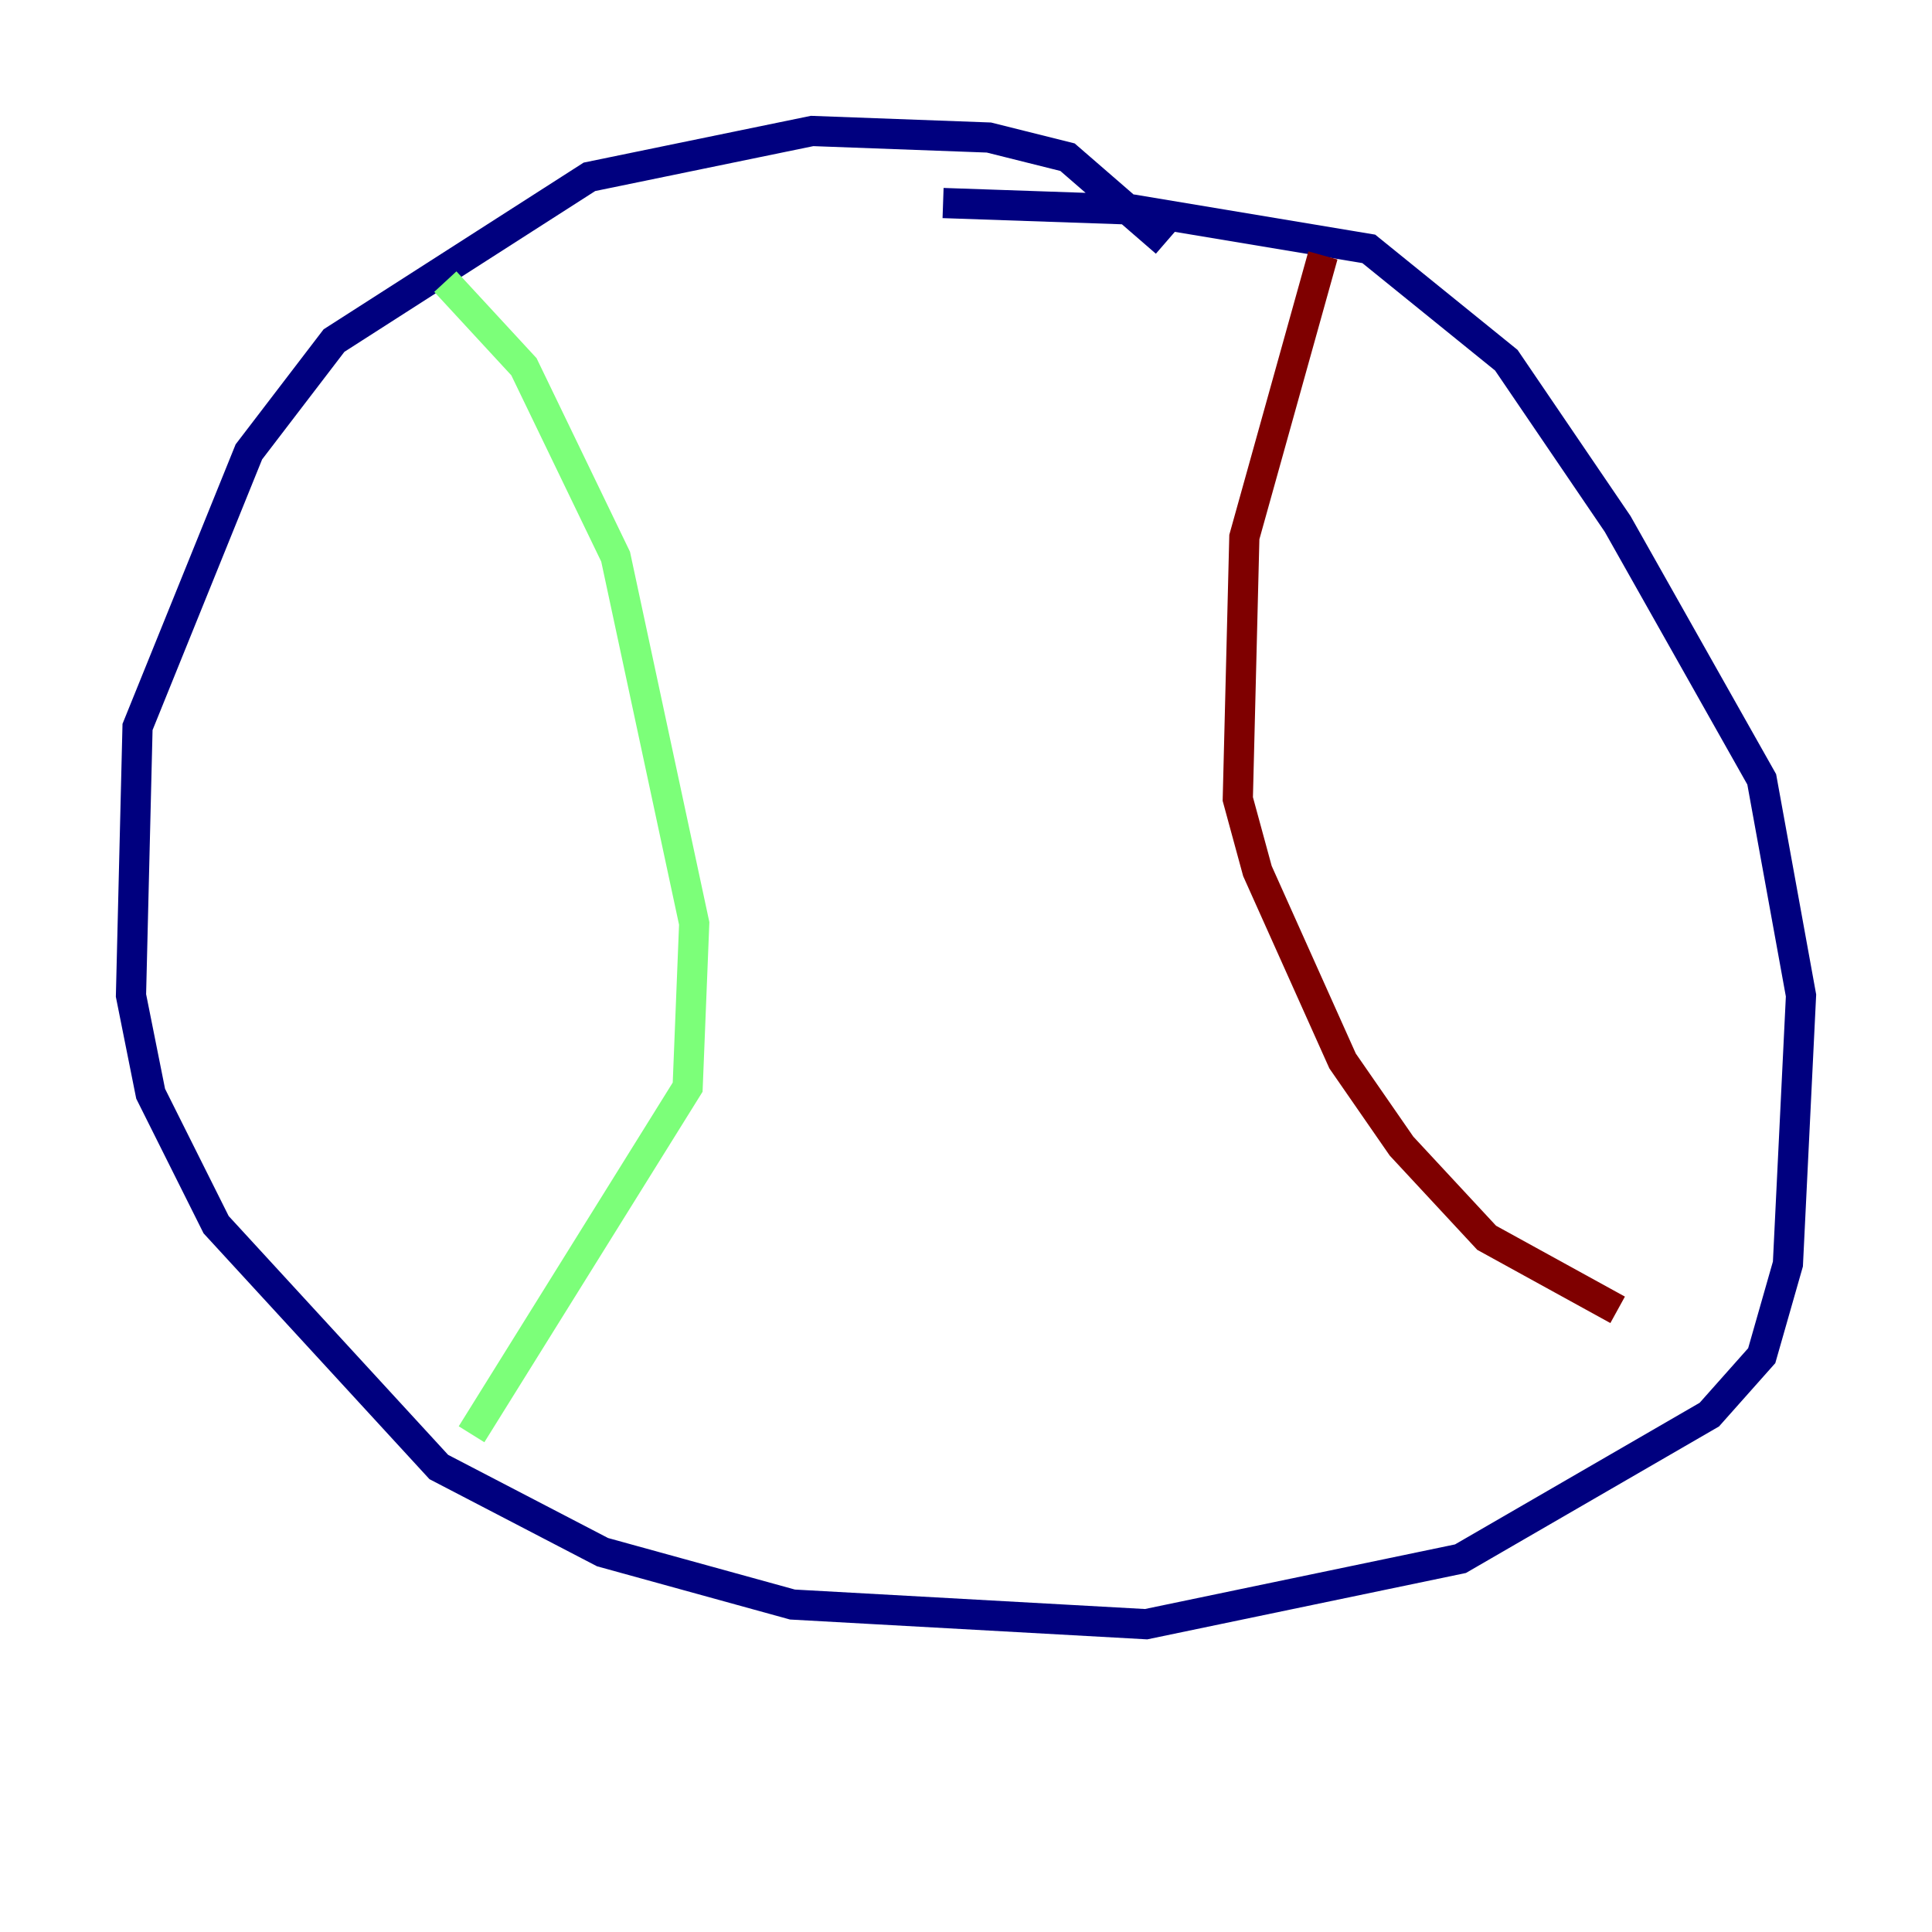 <?xml version="1.0" encoding="utf-8" ?>
<svg baseProfile="tiny" height="128" version="1.2" viewBox="0,0,128,128" width="128" xmlns="http://www.w3.org/2000/svg" xmlns:ev="http://www.w3.org/2001/xml-events" xmlns:xlink="http://www.w3.org/1999/xlink"><defs /><polyline fill="none" points="77.234,16.054 70.725,10.414 65.519,9.112 53.803,8.678 39.051,11.715 22.129,22.563 16.488,29.939 9.112,48.163 8.678,65.953 9.98,72.461 14.319,81.139 29.071,97.193 39.919,102.834 52.502,106.305 75.932,107.607 96.759,103.268 113.248,93.722 116.719,89.817 118.454,83.742 119.322,65.953 116.719,51.634 107.173,34.712 99.797,23.864 90.685,16.488 75.064,13.885 62.481,13.451" stroke="#00007f" stroke-width="2" /><polyline fill="none" points="29.505,18.658 34.712,24.298 40.786,36.881 45.993,61.18 45.559,72.027 31.241,95.024" stroke="#7cff79" stroke-width="2" /><polyline fill="none" points="87.647,16.922 82.441,35.58 82.007,52.936 83.308,57.709 88.949,70.291 92.854,75.932 98.495,82.007 107.173,86.78" stroke="#7f0000" stroke-width="2" /></svg>